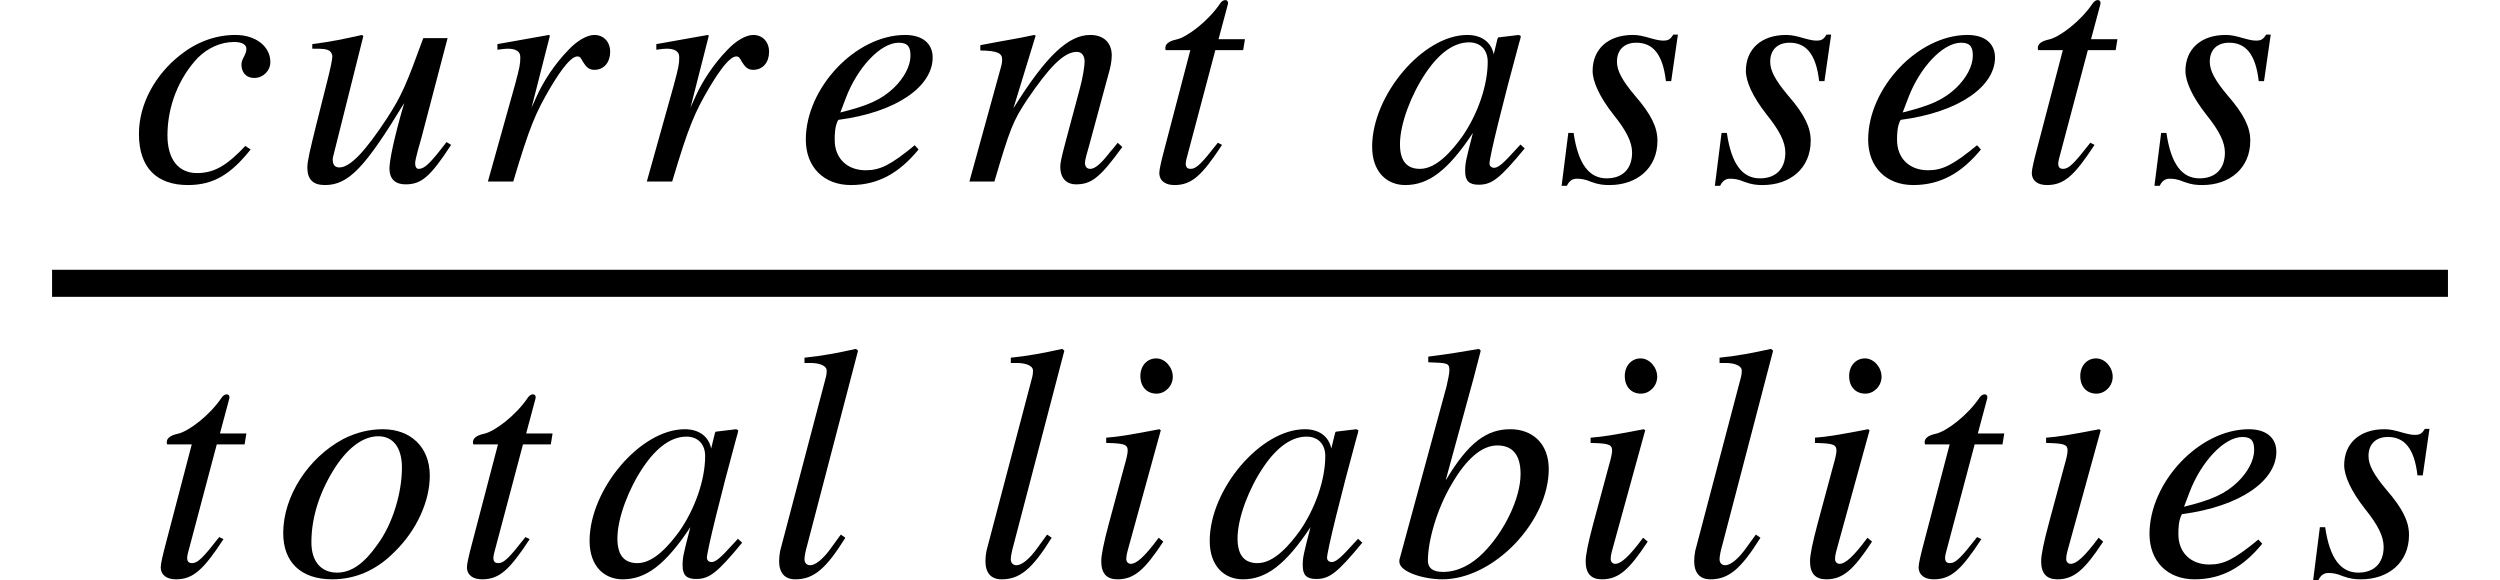 <svg xmlns="http://www.w3.org/2000/svg" xmlns:xlink="http://www.w3.org/1999/xlink" width="110.863pt" height="25.726pt" viewBox="0 0 110.863 25.726" version="1.1">
<defs>
<g>
<symbol overflow="visible" id="glyph0-0">
<path style="stroke:none;" d=""/>
</symbol>
<symbol overflow="visible" id="glyph0-1">
<path style="stroke:none;" d="M 5.156 -1.578 C 4.359 -0.734 3.797 -0.375 3.016 -0.375 C 2.188 -0.375 1.703 -0.984 1.703 -2.047 C 1.703 -3.359 2.219 -4.609 3.047 -5.484 C 3.484 -5.922 4.062 -6.188 4.656 -6.188 C 5 -6.188 5.203 -6.078 5.203 -5.891 C 5.203 -5.609 4.984 -5.453 4.984 -5.188 C 4.984 -4.891 5.141 -4.594 5.562 -4.594 C 5.938 -4.594 6.266 -4.906 6.266 -5.297 C 6.266 -6 5.609 -6.5 4.719 -6.5 C 3.812 -6.5 2.969 -6.172 2.25 -5.594 C 1.203 -4.766 0.438 -3.484 0.438 -2.109 C 0.438 -0.609 1.234 0.156 2.609 0.156 C 3.719 0.156 4.5 -0.297 5.391 -1.422 Z M 5.156 -1.578 "/>
</symbol>
<symbol overflow="visible" id="glyph0-2">
<path style="stroke:none;" d="M 6.797 -1.75 C 6.047 -0.766 5.812 -0.562 5.562 -0.562 C 5.469 -0.562 5.406 -0.641 5.406 -0.812 C 5.406 -0.984 5.609 -1.688 5.688 -1.953 L 6.844 -6.359 L 5.766 -6.359 C 5.047 -4.391 4.828 -3.828 4.141 -2.781 C 3.234 -1.406 2.547 -0.625 2.047 -0.625 C 1.828 -0.625 1.75 -0.766 1.75 -0.984 C 1.75 -1.047 1.781 -1.172 1.797 -1.219 L 3.109 -6.453 L 3.047 -6.5 C 2.203 -6.312 1.688 -6.203 0.844 -6.094 L 0.844 -5.891 C 1.406 -5.891 1.438 -5.875 1.578 -5.812 C 1.672 -5.766 1.734 -5.641 1.734 -5.547 C 1.734 -5.422 1.656 -5.047 1.531 -4.547 L 1.016 -2.5 C 0.75 -1.422 0.625 -0.906 0.625 -0.625 C 0.625 -0.078 0.891 0.156 1.406 0.156 C 2.453 0.156 3.188 -0.625 4.922 -3.484 C 4.453 -1.891 4.266 -0.906 4.266 -0.578 C 4.266 -0.125 4.516 0.125 4.969 0.125 C 5.656 0.125 6.047 -0.156 7 -1.625 Z M 6.797 -1.75 "/>
</symbol>
<symbol overflow="visible" id="glyph0-3">
<path style="stroke:none;" d="M 2.594 -3.281 L 3.406 -6.469 L 3.359 -6.5 L 1.078 -6.094 L 1.078 -5.844 C 1.297 -5.875 1.422 -5.891 1.531 -5.891 C 1.828 -5.891 2.094 -5.812 2.094 -5.516 C 2.094 -5.203 2.062 -5.062 1.859 -4.297 L 0.656 0 L 1.781 0 C 2.516 -2.469 2.781 -3.062 3.422 -4.156 C 3.953 -5.047 4.359 -5.547 4.625 -5.547 C 4.734 -5.547 4.781 -5.484 4.859 -5.328 C 5 -5.109 5.109 -4.953 5.375 -4.953 C 5.812 -4.953 6.078 -5.297 6.078 -5.75 C 6.078 -6.188 5.797 -6.5 5.375 -6.5 C 5.047 -6.5 4.594 -6.234 4.219 -5.828 C 3.609 -5.203 3.109 -4.422 2.828 -3.797 Z M 2.594 -3.281 "/>
</symbol>
<symbol overflow="visible" id="glyph0-4">
<path style="stroke:none;" d="M 5.281 -1.609 C 4.219 -0.734 3.75 -0.5 3.109 -0.5 C 2.281 -0.5 1.734 -1.031 1.734 -1.844 C 1.734 -2.062 1.734 -2.453 1.891 -2.734 C 4.516 -3.078 6.078 -4.234 6.078 -5.5 C 6.078 -6.109 5.641 -6.5 4.859 -6.5 C 2.656 -6.5 0.453 -4.141 0.453 -1.859 C 0.453 -0.641 1.25 0.156 2.453 0.156 C 3.672 0.156 4.609 -0.391 5.453 -1.422 Z M 2.234 -3.719 C 2.734 -5.031 3.75 -6.156 4.578 -6.156 C 5 -6.156 5.094 -5.938 5.094 -5.578 C 5.094 -5.125 4.812 -4.594 4.359 -4.156 C 3.812 -3.641 3.25 -3.375 1.984 -3.062 Z M 2.234 -3.719 "/>
</symbol>
<symbol overflow="visible" id="glyph0-5">
<path style="stroke:none;" d="M 6.781 -1.719 C 6.672 -1.594 6.578 -1.453 6.469 -1.344 C 6.047 -0.797 5.781 -0.562 5.562 -0.562 C 5.391 -0.562 5.328 -0.688 5.328 -0.828 C 5.328 -0.938 5.391 -1.188 5.547 -1.719 L 6.359 -4.719 C 6.453 -5.031 6.516 -5.328 6.516 -5.594 C 6.516 -6.125 6.188 -6.5 5.562 -6.5 C 4.609 -6.5 3.625 -5.609 2.156 -3.25 L 3.141 -6.469 L 3.078 -6.5 C 2.297 -6.328 1.891 -6.281 0.688 -6.047 L 0.688 -5.812 C 1.438 -5.797 1.656 -5.703 1.656 -5.406 C 1.656 -5.312 1.641 -5.234 1.625 -5.156 L 0.203 0 L 1.312 0 C 2 -2.328 2.125 -2.672 2.781 -3.656 C 3.719 -5.031 4.375 -5.75 4.969 -5.75 C 5.188 -5.75 5.312 -5.578 5.312 -5.312 C 5.312 -5.141 5.234 -4.609 5.109 -4.156 L 4.469 -1.766 C 4.266 -1 4.234 -0.812 4.234 -0.656 C 4.234 -0.109 4.547 0.125 4.922 0.125 C 5.609 0.125 5.984 -0.156 6.984 -1.531 Z M 6.781 -1.719 "/>
</symbol>
<symbol overflow="visible" id="glyph0-6">
<path style="stroke:none;" d="M 4.359 -6.312 L 3.188 -6.312 L 3.594 -7.828 C 3.609 -7.859 3.609 -7.922 3.609 -7.922 C 3.609 -8 3.562 -8.047 3.484 -8.047 C 3.422 -8.047 3.328 -8 3.266 -7.906 C 2.734 -7.109 1.781 -6.391 1.312 -6.297 C 0.953 -6.219 0.828 -6.078 0.828 -5.922 C 0.828 -5.922 0.828 -5.875 0.844 -5.828 L 1.938 -5.828 L 0.797 -1.469 C 0.672 -1 0.562 -0.547 0.562 -0.391 C 0.562 -0.016 0.844 0.156 1.234 0.156 C 2 0.156 2.453 -0.266 3.344 -1.625 L 3.156 -1.719 C 2.438 -0.797 2.203 -0.562 1.953 -0.562 C 1.828 -0.562 1.734 -0.609 1.734 -0.797 C 1.734 -0.844 1.75 -0.938 1.766 -1 L 3.047 -5.828 L 4.281 -5.828 Z M 4.359 -6.312 "/>
</symbol>
<symbol overflow="visible" id="glyph0-7">
<path style="stroke:none;" d="M 6.828 -1.641 L 6.422 -1.203 C 5.984 -0.719 5.797 -0.609 5.656 -0.609 C 5.547 -0.609 5.453 -0.688 5.453 -0.797 C 5.453 -1.094 6.078 -3.625 6.766 -6.141 C 6.812 -6.297 6.828 -6.328 6.844 -6.453 L 6.75 -6.5 L 5.844 -6.391 L 5.812 -6.344 L 5.641 -5.641 C 5.531 -6.188 5.094 -6.5 4.469 -6.5 C 2.5 -6.5 0.25 -3.828 0.25 -1.547 C 0.25 -0.422 0.906 0.156 1.719 0.156 C 2.75 0.156 3.609 -0.484 4.719 -2.156 C 4.406 -0.938 4.375 -0.828 4.375 -0.453 C 4.375 -0.031 4.547 0.141 4.969 0.141 C 5.562 0.141 5.906 -0.125 7.016 -1.469 Z M 5.375 -5.312 C 5.375 -4.266 4.938 -3 4.25 -2 C 3.797 -1.375 3.109 -0.562 2.375 -0.562 C 1.844 -0.562 1.484 -0.844 1.484 -1.656 C 1.484 -2.578 2 -3.891 2.625 -4.812 C 3.234 -5.719 3.891 -6.172 4.547 -6.172 C 5.062 -6.172 5.375 -5.828 5.375 -5.312 Z M 5.375 -5.312 "/>
</symbol>
<symbol overflow="visible" id="glyph0-8">
<path style="stroke:none;" d="M 5.391 -6.516 L 5.188 -6.516 C 5.062 -6.312 4.969 -6.25 4.75 -6.25 C 4.625 -6.25 4.5 -6.266 4.219 -6.344 C 3.844 -6.453 3.641 -6.5 3.391 -6.5 C 2.297 -6.5 1.609 -5.875 1.609 -4.906 C 1.609 -4.438 1.906 -3.766 2.531 -2.969 C 3.109 -2.25 3.359 -1.75 3.359 -1.281 C 3.359 -0.562 2.938 -0.141 2.234 -0.141 C 1.469 -0.141 0.969 -0.75 0.766 -2.156 L 0.531 -2.156 L 0.234 0.188 L 0.469 0.188 C 0.578 -0.047 0.734 -0.125 0.906 -0.125 C 1.062 -0.125 1.266 -0.109 1.547 0.016 C 1.891 0.141 2.109 0.156 2.359 0.156 C 3.578 0.156 4.484 -0.594 4.484 -1.812 C 4.484 -2.391 4.219 -2.969 3.484 -3.812 C 2.906 -4.5 2.688 -4.922 2.688 -5.312 C 2.688 -5.859 3.031 -6.156 3.547 -6.156 C 4.266 -6.156 4.719 -5.672 4.859 -4.453 L 5.094 -4.453 Z M 5.391 -6.516 "/>
</symbol>
<symbol overflow="visible" id="glyph0-9">
<path style="stroke:none;" d="M 6.891 -4.438 C 6.891 -5.734 6.016 -6.5 4.812 -6.5 C 4.219 -6.5 3.625 -6.359 3.047 -6.062 C 1.5 -5.234 0.391 -3.531 0.391 -1.891 C 0.391 -0.609 1.172 0.156 2.562 0.156 C 3.531 0.156 4.484 -0.203 5.328 -1.062 C 6.312 -2.016 6.891 -3.312 6.891 -4.438 Z M 5.656 -4.797 C 5.656 -3.688 5.25 -2.297 4.562 -1.375 C 4 -0.578 3.438 -0.141 2.781 -0.141 C 2.094 -0.141 1.641 -0.609 1.641 -1.484 C 1.641 -2.656 2.047 -3.812 2.719 -4.844 C 3.312 -5.734 3.969 -6.188 4.609 -6.188 C 5.25 -6.188 5.656 -5.703 5.656 -4.797 Z M 5.656 -4.797 "/>
</symbol>
<symbol overflow="visible" id="glyph0-10">
<path style="stroke:none;" d="M 4.109 -9.984 L 4.016 -10.062 C 3.156 -9.875 2.609 -9.766 1.734 -9.672 L 1.734 -9.438 L 2 -9.438 C 2.469 -9.438 2.719 -9.281 2.719 -9.109 C 2.719 -9.062 2.719 -8.969 2.688 -8.828 L 0.656 -1.109 C 0.625 -0.953 0.609 -0.781 0.609 -0.656 C 0.609 -0.125 0.859 0.156 1.328 0.156 C 2.125 0.156 2.672 -0.281 3.547 -1.688 L 3.344 -1.828 L 2.969 -1.312 C 2.547 -0.703 2.203 -0.469 1.984 -0.469 C 1.844 -0.469 1.734 -0.562 1.734 -0.734 C 1.734 -0.859 1.781 -1.109 1.859 -1.375 Z M 4.109 -9.984 "/>
</symbol>
<symbol overflow="visible" id="glyph0-11">
<path style="stroke:none;" d="M 3.891 -8.828 C 3.891 -9.25 3.547 -9.641 3.156 -9.641 C 2.75 -9.641 2.453 -9.312 2.453 -8.859 C 2.453 -8.391 2.734 -8.078 3.172 -8.078 C 3.547 -8.078 3.891 -8.406 3.891 -8.828 Z M 3.266 -1.688 C 2.641 -0.844 2.281 -0.531 2.031 -0.531 C 1.922 -0.531 1.828 -0.609 1.828 -0.75 C 1.828 -0.953 1.906 -1.156 1.969 -1.406 L 3.359 -6.453 L 3.297 -6.5 C 1.812 -6.219 1.516 -6.172 0.938 -6.125 L 0.938 -5.891 C 1.734 -5.875 1.891 -5.828 1.891 -5.547 C 1.891 -5.422 1.828 -5.156 1.75 -4.891 L 1.047 -2.281 C 0.828 -1.453 0.719 -0.938 0.719 -0.641 C 0.719 -0.109 0.953 0.156 1.438 0.156 C 2.188 0.156 2.656 -0.281 3.469 -1.516 Z M 3.266 -1.688 "/>
</symbol>
<symbol overflow="visible" id="glyph0-12">
<path style="stroke:none;" d="M 2.406 -4.266 L 3.641 -8.781 L 3.953 -9.984 L 3.875 -10.062 C 3.141 -9.938 2.609 -9.844 1.625 -9.719 L 1.625 -9.469 C 2.484 -9.438 2.562 -9.438 2.562 -9.109 C 2.562 -8.969 2.516 -8.766 2.438 -8.406 L 0.344 -0.703 L 0.344 -0.625 C 0.344 -0.172 1.422 0.156 2.25 0.156 C 4.531 0.156 6.969 -2.406 6.969 -4.734 C 6.969 -5.859 6.25 -6.5 5.266 -6.5 C 4.234 -6.5 3.422 -5.938 2.422 -4.266 Z M 5.719 -4.516 C 5.719 -3.422 4.984 -1.953 4.094 -1.047 C 3.547 -0.484 2.922 -0.172 2.281 -0.172 C 1.828 -0.172 1.609 -0.344 1.609 -0.672 C 1.609 -1.562 2.016 -2.984 2.672 -4.078 C 3.297 -5.156 3.984 -5.781 4.688 -5.781 C 5.328 -5.781 5.719 -5.406 5.719 -4.516 Z M 5.719 -4.516 "/>
</symbol>
</g>
</defs>
<g id="surface1">
<path style="fill:none;stroke-width:1.2;stroke-linecap:butt;stroke-linejoin:miter;stroke:rgb(0%,0%,0%);stroke-opacity:1;stroke-miterlimit:10;" d="M 2.309 -5.25 L 108.555 -5.25 " transform="matrix(1,0,0,1,0,17.813)"/>
<g style="fill:rgb(0%,0%,0%);fill-opacity:1;">
  <use xlink:href="#glyph0-1" x="5.723" y="8.05"/>
</g>
<g style="fill:rgb(0%,0%,0%);fill-opacity:1;">
  <use xlink:href="#glyph0-2" x="13.004" y="8.05"/>
</g>
<g style="fill:rgb(0%,0%,0%);fill-opacity:1;">
  <use xlink:href="#glyph0-3" x="20.98" y="8.05"/>
</g>
<g style="fill:rgb(0%,0%,0%);fill-opacity:1;">
  <use xlink:href="#glyph0-3" x="28.027" y="8.05"/>
</g>
<g style="fill:rgb(0%,0%,0%);fill-opacity:1;">
  <use xlink:href="#glyph0-4" x="35.281" y="8.05"/>
</g>
<g style="fill:rgb(0%,0%,0%);fill-opacity:1;">
  <use xlink:href="#glyph0-5" x="42.785" y="8.05"/>
</g>
<g style="fill:rgb(0%,0%,0%);fill-opacity:1;">
  <use xlink:href="#glyph0-6" x="50.848" y="8.05"/>
</g>
<g style="fill:rgb(0%,0%,0%);fill-opacity:1;">
  <use xlink:href="#glyph0-7" x="60.598" y="8.05"/>
</g>
<g style="fill:rgb(0%,0%,0%);fill-opacity:1;">
  <use xlink:href="#glyph0-8" x="69.016" y="8.05"/>
</g>
<g style="fill:rgb(0%,0%,0%);fill-opacity:1;">
  <use xlink:href="#glyph0-8" x="75.812" y="8.05"/>
</g>
<g style="fill:rgb(0%,0%,0%);fill-opacity:1;">
  <use xlink:href="#glyph0-4" x="82.391" y="8.05"/>
</g>
<g style="fill:rgb(0%,0%,0%);fill-opacity:1;">
  <use xlink:href="#glyph0-6" x="89.539" y="8.05"/>
</g>
<g style="fill:rgb(0%,0%,0%);fill-opacity:1;">
  <use xlink:href="#glyph0-8" x="95.305" y="8.05"/>
</g>
<g style="fill:rgb(0%,0%,0%);fill-opacity:1;">
  <use xlink:href="#glyph0-6" x="6.566" y="25.534"/>
</g>
<g style="fill:rgb(0%,0%,0%);fill-opacity:1;">
  <use xlink:href="#glyph0-9" x="12.168" y="25.534"/>
</g>
<g style="fill:rgb(0%,0%,0%);fill-opacity:1;">
  <use xlink:href="#glyph0-6" x="20.145" y="25.534"/>
</g>
<g style="fill:rgb(0%,0%,0%);fill-opacity:1;">
  <use xlink:href="#glyph0-7" x="25.895" y="25.534"/>
</g>
<g style="fill:rgb(0%,0%,0%);fill-opacity:1;">
  <use xlink:href="#glyph0-10" x="33.941" y="25.534"/>
</g>
<g style="fill:rgb(0%,0%,0%);fill-opacity:1;">
  <use xlink:href="#glyph0-10" x="43.09" y="25.534"/>
</g>
<g style="fill:rgb(0%,0%,0%);fill-opacity:1;">
  <use xlink:href="#glyph0-11" x="48.117" y="25.534"/>
</g>
<g style="fill:rgb(0%,0%,0%);fill-opacity:1;">
  <use xlink:href="#glyph0-7" x="53.395" y="25.534"/>
</g>
<g style="fill:rgb(0%,0%,0%);fill-opacity:1;">
  <use xlink:href="#glyph0-12" x="61.711" y="25.534"/>
</g>
<g style="fill:rgb(0%,0%,0%);fill-opacity:1;">
  <use xlink:href="#glyph0-11" x="69.598" y="25.534"/>
</g>
<g style="fill:rgb(0%,0%,0%);fill-opacity:1;">
  <use xlink:href="#glyph0-10" x="74.52" y="25.534"/>
</g>
<g style="fill:rgb(0%,0%,0%);fill-opacity:1;">
  <use xlink:href="#glyph0-11" x="79.547" y="25.534"/>
</g>
<g style="fill:rgb(0%,0%,0%);fill-opacity:1;">
  <use xlink:href="#glyph0-6" x="84.52" y="25.534"/>
</g>
<g style="fill:rgb(0%,0%,0%);fill-opacity:1;">
  <use xlink:href="#glyph0-11" x="89.797" y="25.534"/>
</g>
<g style="fill:rgb(0%,0%,0%);fill-opacity:1;">
  <use xlink:href="#glyph0-4" x="94.867" y="25.534"/>
</g>
<g style="fill:rgb(0%,0%,0%);fill-opacity:1;">
  <use xlink:href="#glyph0-8" x="102.344" y="25.534"/>
</g>
</g>
</svg>
